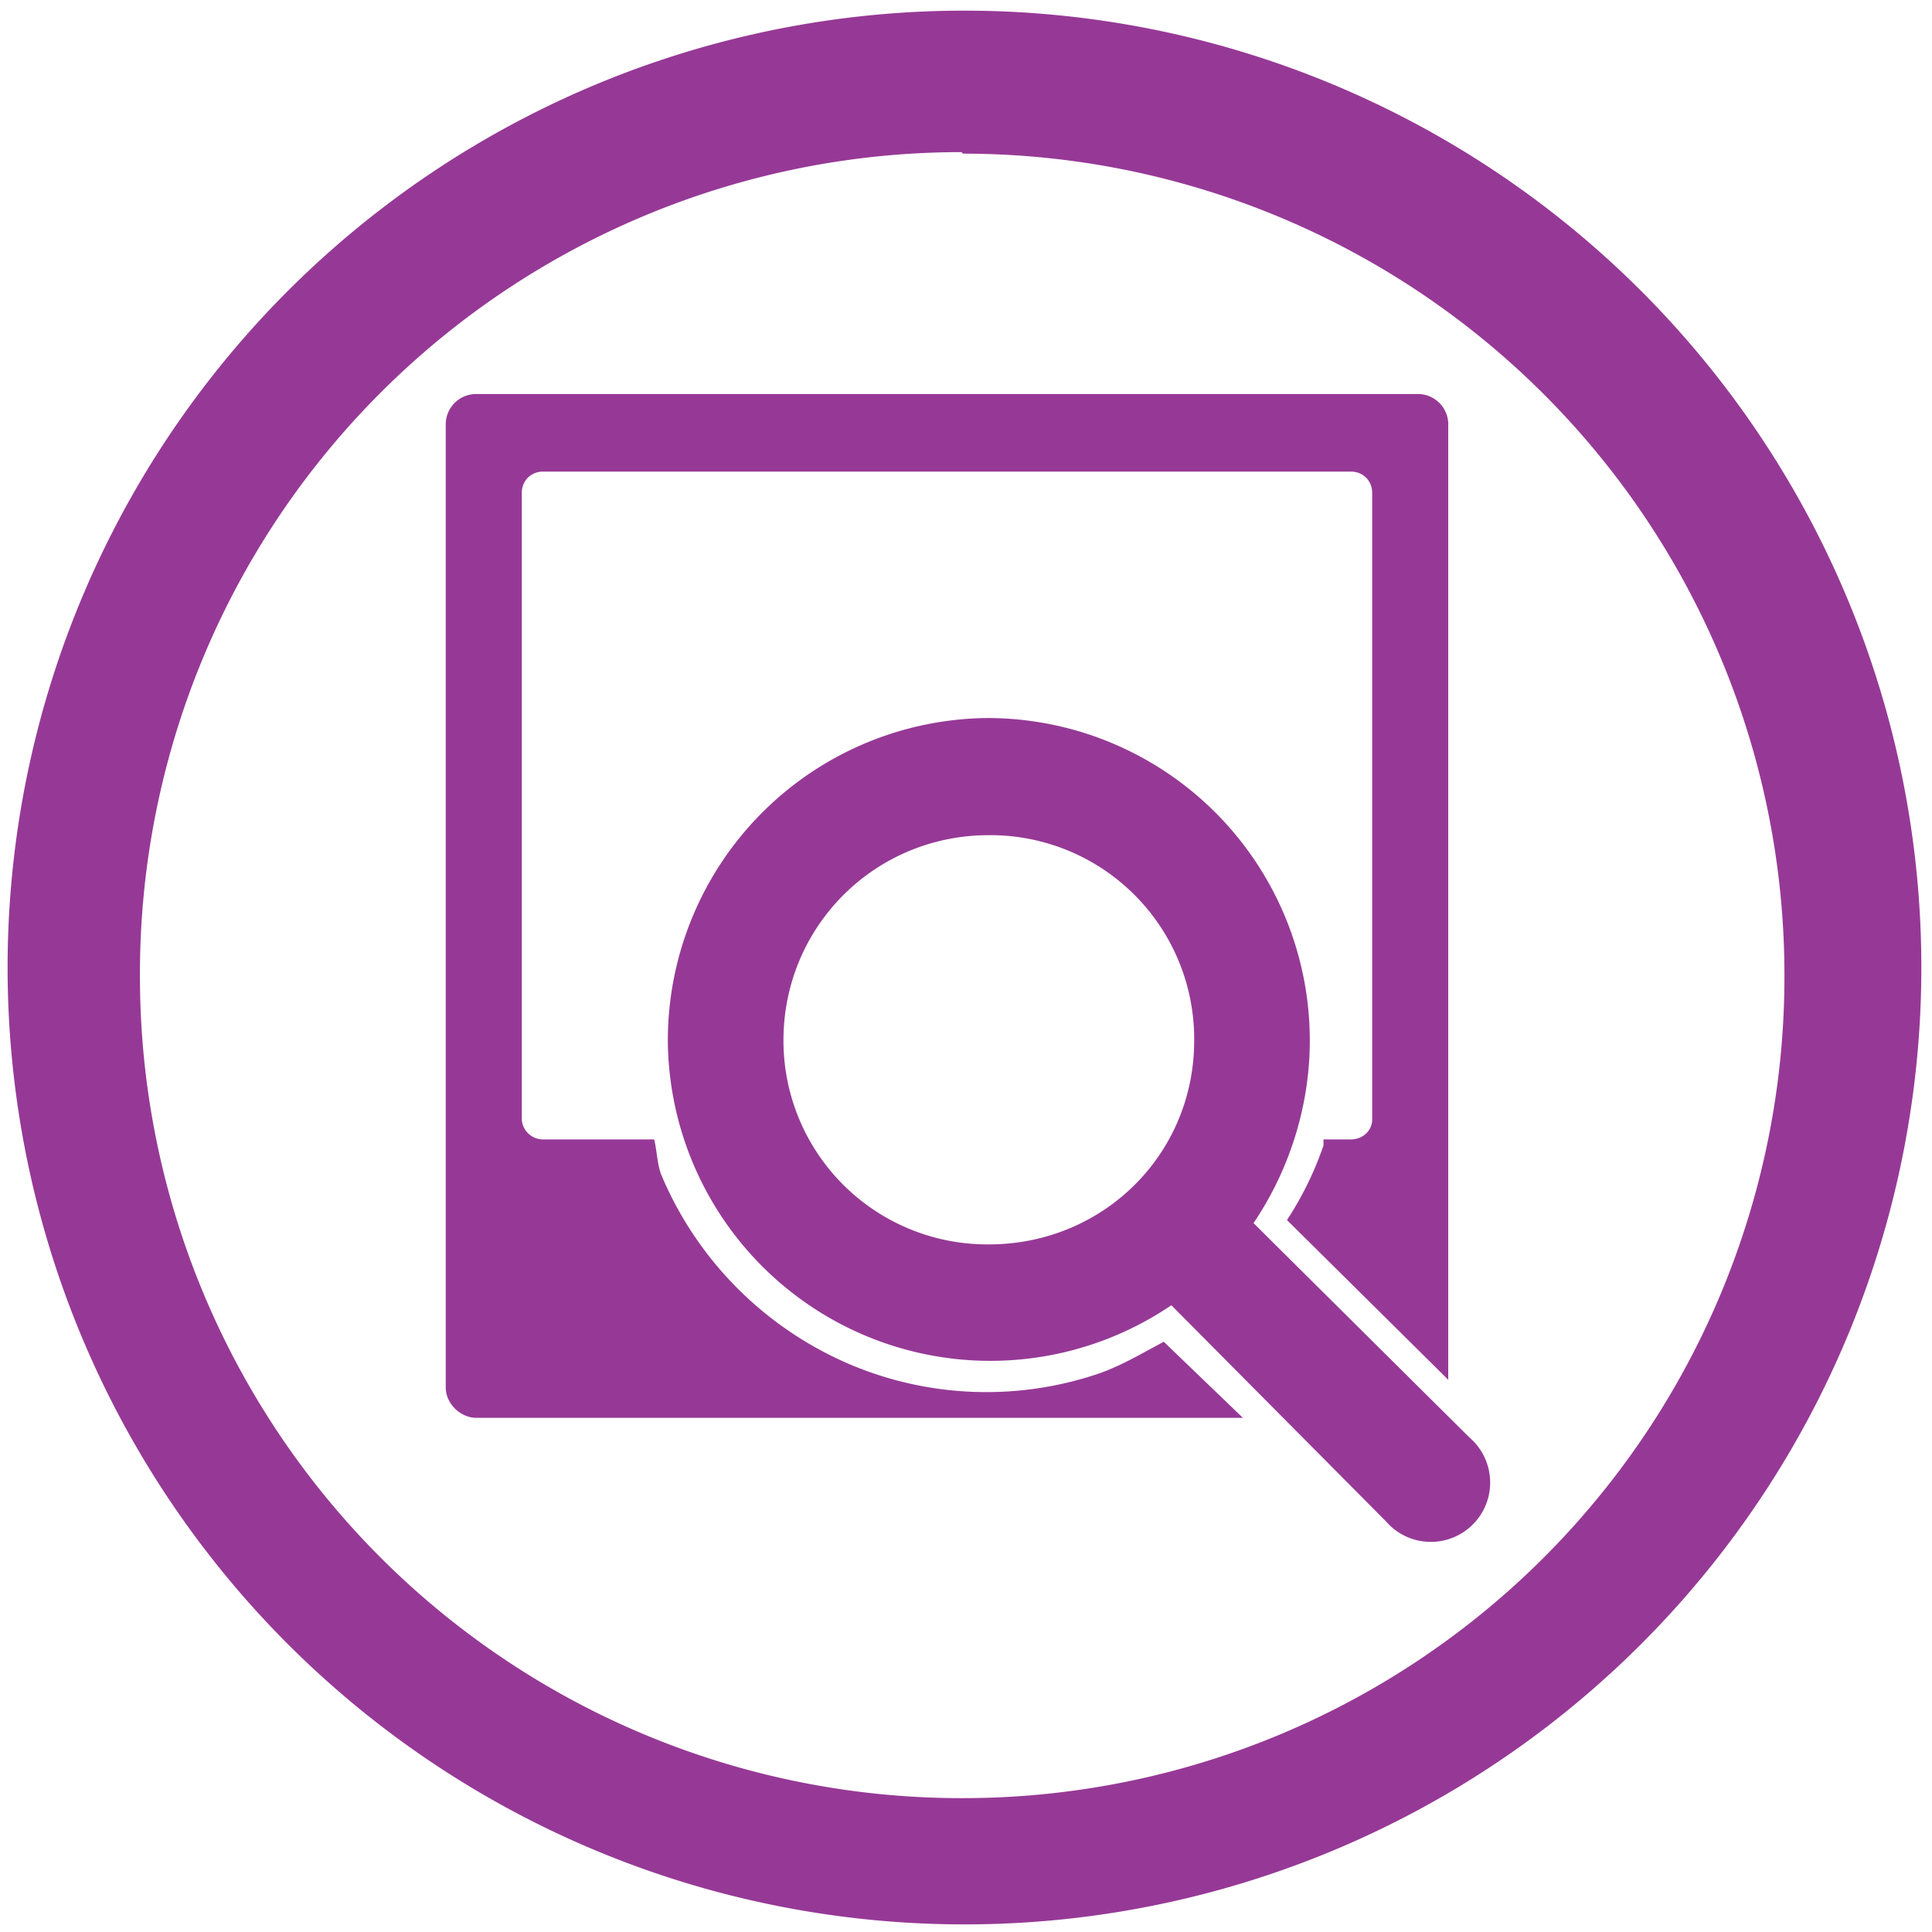 <?xml version="1.0" encoding="UTF-8" standalone="no"?>
<svg
   xmlns:dc="http://purl.org/dc/elements/1.1/"
   xmlns:cc="http://creativecommons.org/ns#"
   xmlns:rdf="http://www.w3.org/1999/02/22-rdf-syntax-ns#"
   xmlns:svg="http://www.w3.org/2000/svg"
   xmlns="http://www.w3.org/2000/svg"
   xmlns:sodipodi="http://sodipodi.sourceforge.net/DTD/sodipodi-0.dtd"
   xmlns:inkscape="http://www.inkscape.org/namespaces/inkscape"
   width="48"
   height="48"
   viewBox="0 0 12.7 12.7"
   version="1.1"
   id="svg4"
   sodipodi:docname="image-viewer.svg"
   inkscape:version="0.92.4 (5da689c313, 2019-01-14)">
  <defs
     id="defs8" />
  <sodipodi:namedview
     pagecolor="#ffffff"
     bordercolor="#666666"
     borderopacity="1"
     objecttolerance="10"
     gridtolerance="10"
     guidetolerance="10"
     inkscape:pageopacity="0"
     inkscape:pageshadow="2"
     inkscape:window-width="1087"
     inkscape:window-height="480"
     id="namedview6"
     showgrid="false"
     inkscape:zoom="4.9166667"
     inkscape:cx="2.1355932"
     inkscape:cy="24"
     inkscape:window-x="0"
     inkscape:window-y="25"
     inkscape:window-maximized="0"
     inkscape:current-layer="svg4" />
  <path
     d="M 6.34,0.07 A 6.29,6.29 0 0 0 0.05,6.37 6.29,6.29 0 0 0 6.35,12.65 6.29,6.29 0 0 0 12.63,6.36 6.29,6.29 0 0 0 6.34,0.07 Z M 6.33,1.01 a 5.4,5.4 0 0 1 5.4,5.4 5.4,5.4 0 0 1 -5.4,5.41 A 5.4,5.4 0 0 1 0.92,6.42 5.4,5.4 0 0 1 6.32,1 Z m -3.2,1.58 a 0.2,0.2 0 0 0 -0.2,0.2 v 6.33 c 0,0.11 0.1,0.2 0.2,0.2 H 8.17 L 7.65,8.82 C 7.5,8.9 7.35,8.99 7.19,9.04 A 2.3,2.3 0 0 1 5.59,8.97 2.34,2.34 0 0 1 4.35,7.73 C 4.32,7.66 4.32,7.57 4.3,7.49 H 3.57 A 0.14,0.14 0 0 1 3.43,7.36 V 3.24 C 3.43,3.16 3.49,3.1 3.57,3.1 h 5.31 c 0.08,0 0.14,0.06 0.14,0.14 v 4.12 c 0,0.07 -0.06,0.13 -0.14,0.13 H 8.7 V 7.53 A 2.2,2.2 0 0 1 8.46,8.02 L 9.52,9.07 V 2.8 A 0.2,0.2 0 0 0 9.32,2.59 Z M 6.5,4.72 A 2.12,2.12 0 0 0 4.39,6.84 2.12,2.12 0 0 0 7.7,8.58 L 9.11,10 A 0.39,0.39 0 1 0 9.66,9.45 L 8.24,8.04 C 8.47,7.7 8.61,7.28 8.61,6.84 A 2.12,2.12 0 0 0 6.5,4.72 Z m 0,0.77 a 1.34,1.34 0 0 1 1.35,1.35 c 0,0.75 -0.6,1.34 -1.35,1.34 A 1.34,1.34 0 0 1 5.15,6.84 c 0,-0.75 0.6,-1.35 1.35,-1.35 z"
     id="path2"
     inkscape:connector-curvature="0"
     style="fill:#963996" />
</svg>
